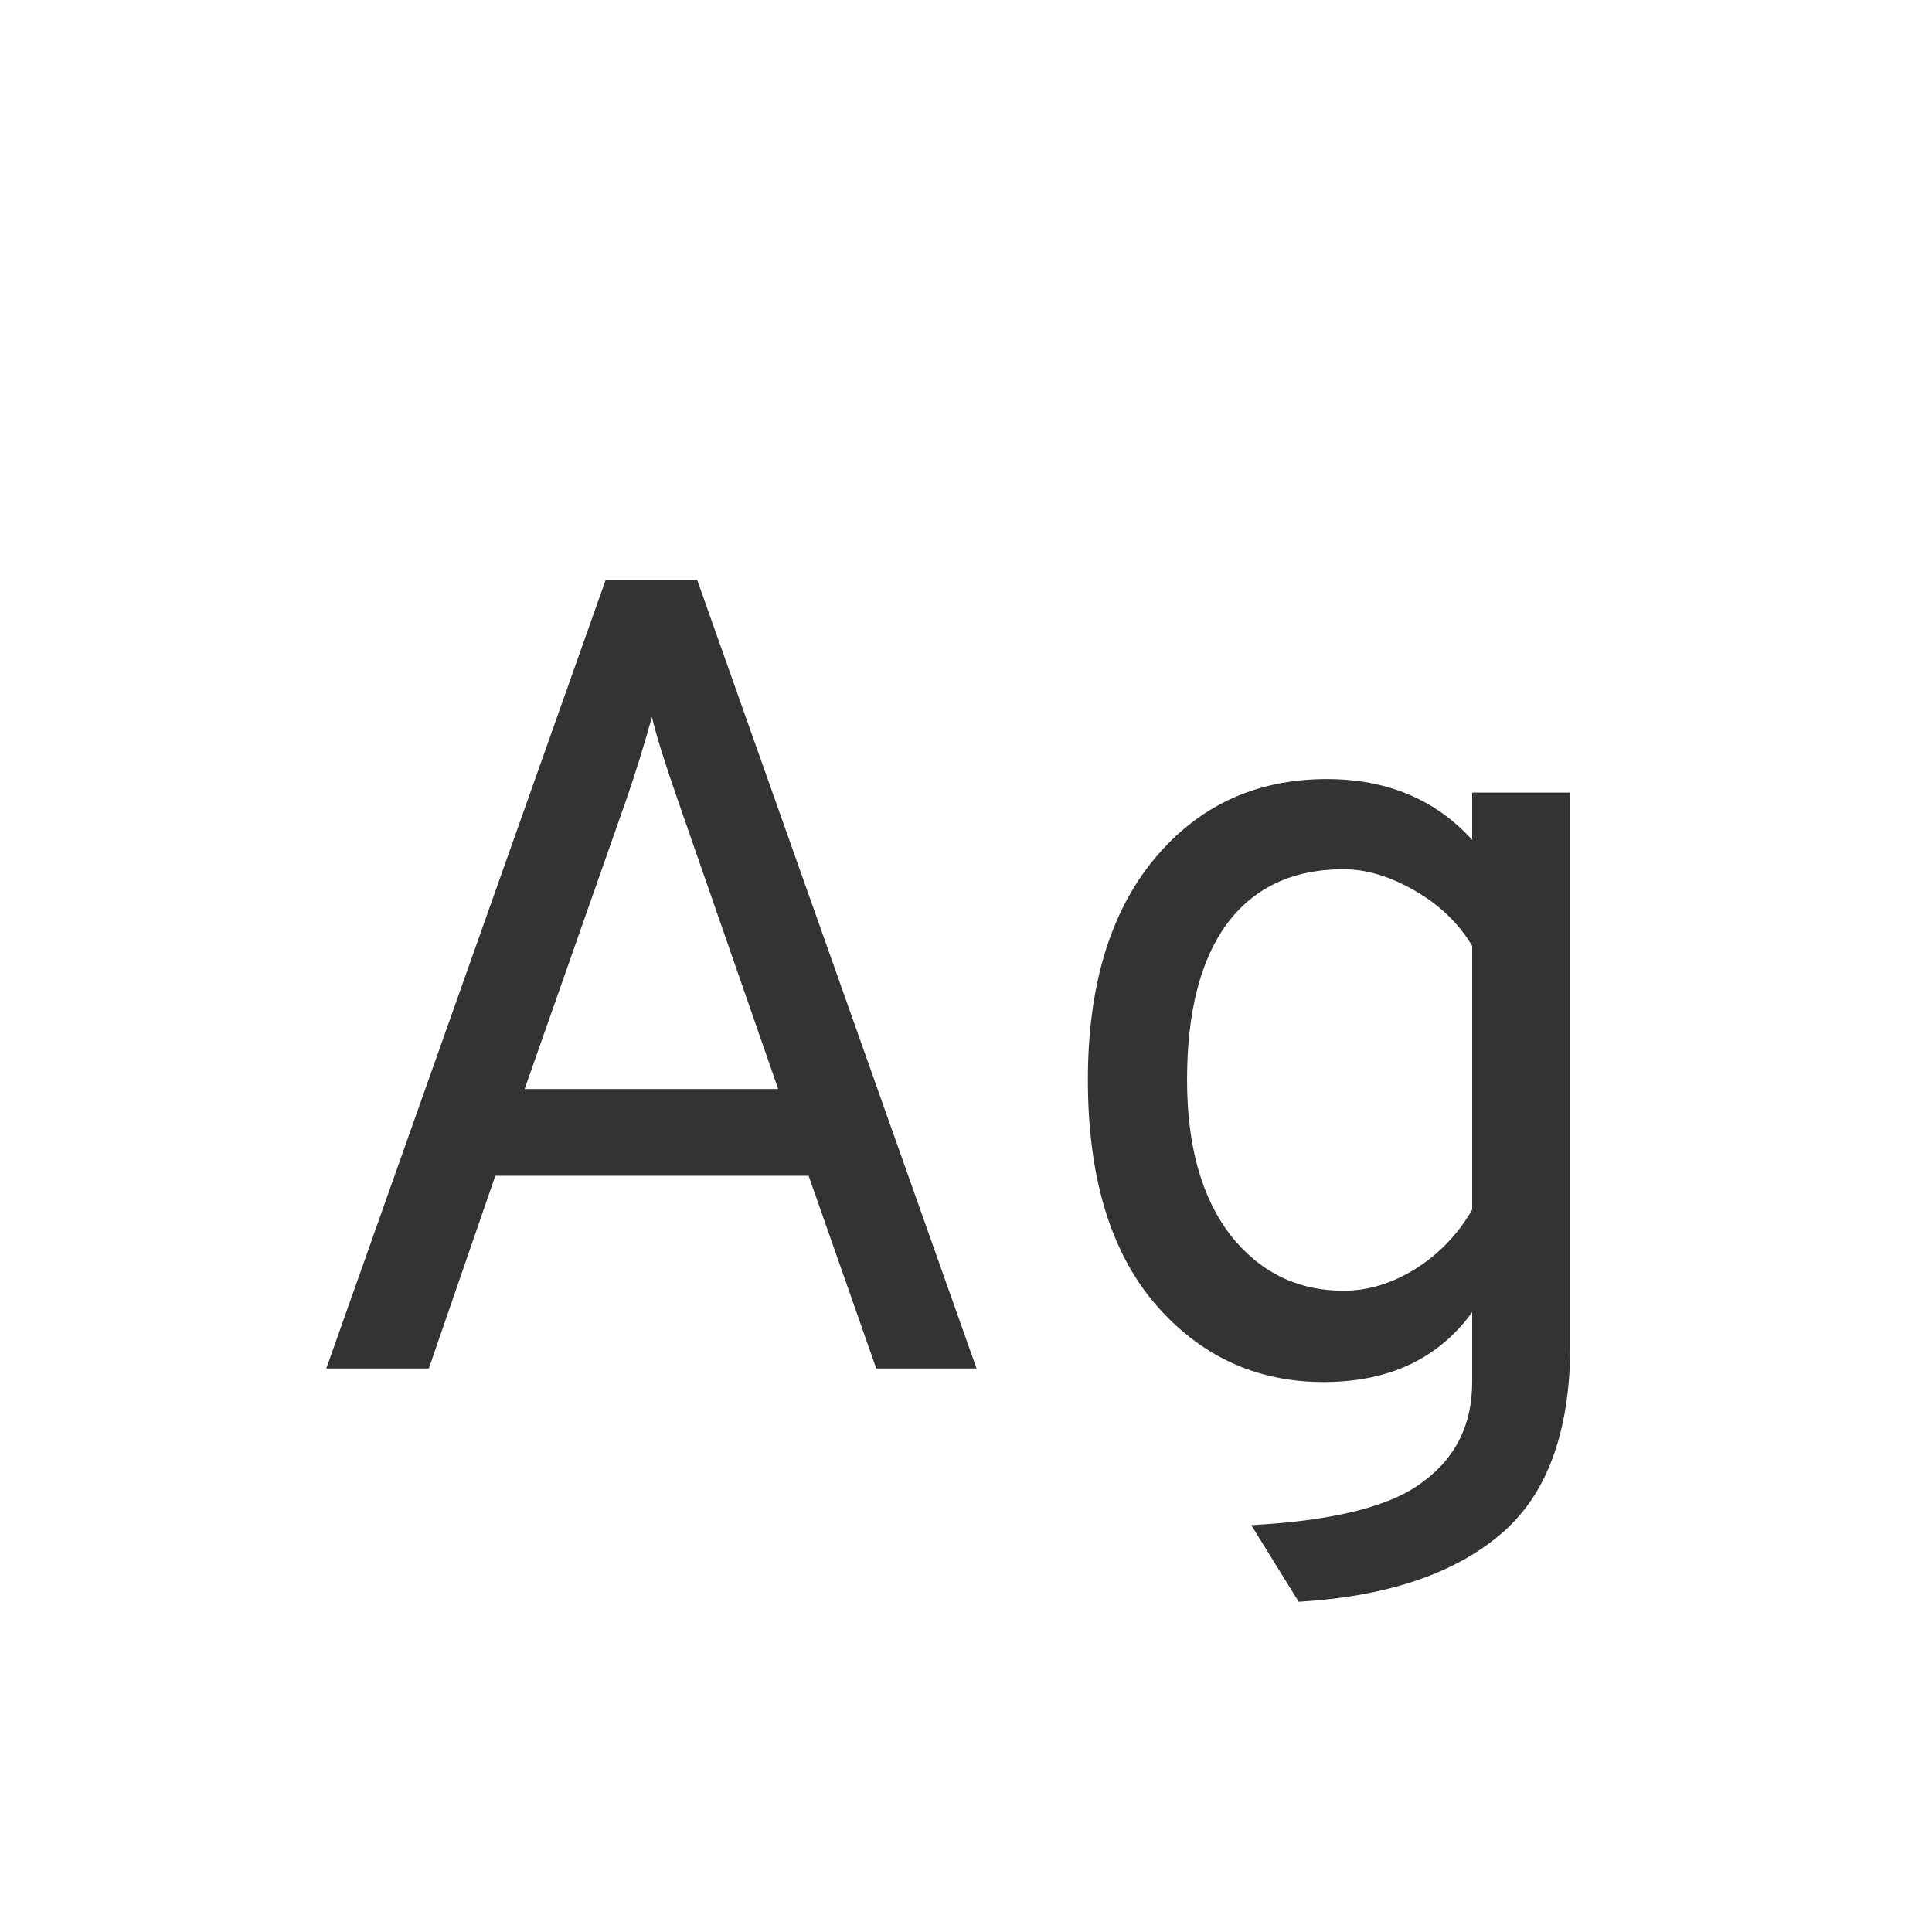 <svg width="24" height="24" viewBox="0 0 24 24" fill="none" xmlns="http://www.w3.org/2000/svg">
<path d="M10.885 17L10.045 14.606H6.153L5.327 17H4.053L7.525 7.2H8.659L12.131 17H10.885ZM9.667 13.528L8.407 9.902C8.248 9.445 8.146 9.113 8.099 8.908C7.996 9.272 7.894 9.603 7.791 9.902L6.517 13.528H9.667ZM16.133 19.898L15.544 18.946C16.581 18.89 17.294 18.708 17.686 18.4C18.088 18.101 18.288 17.691 18.288 17.168V16.3C17.869 16.879 17.253 17.168 16.441 17.168C15.601 17.168 14.9 16.841 14.341 16.188C13.79 15.535 13.514 14.611 13.514 13.416C13.514 12.259 13.785 11.349 14.326 10.686C14.877 10.014 15.596 9.678 16.483 9.678C17.229 9.678 17.831 9.93 18.288 10.434V9.846H19.506V16.706C19.506 17.798 19.212 18.587 18.625 19.072C18.046 19.557 17.215 19.833 16.133 19.898ZM16.692 16.034C16.991 16.034 17.285 15.945 17.575 15.768C17.873 15.581 18.111 15.334 18.288 15.026V11.75C18.12 11.47 17.883 11.241 17.575 11.064C17.267 10.887 16.973 10.798 16.692 10.798C16.058 10.798 15.572 11.027 15.236 11.484C14.91 11.932 14.746 12.576 14.746 13.416C14.746 14.228 14.924 14.867 15.278 15.334C15.643 15.801 16.114 16.034 16.692 16.034Z" fill="#333333"/>
</svg>
